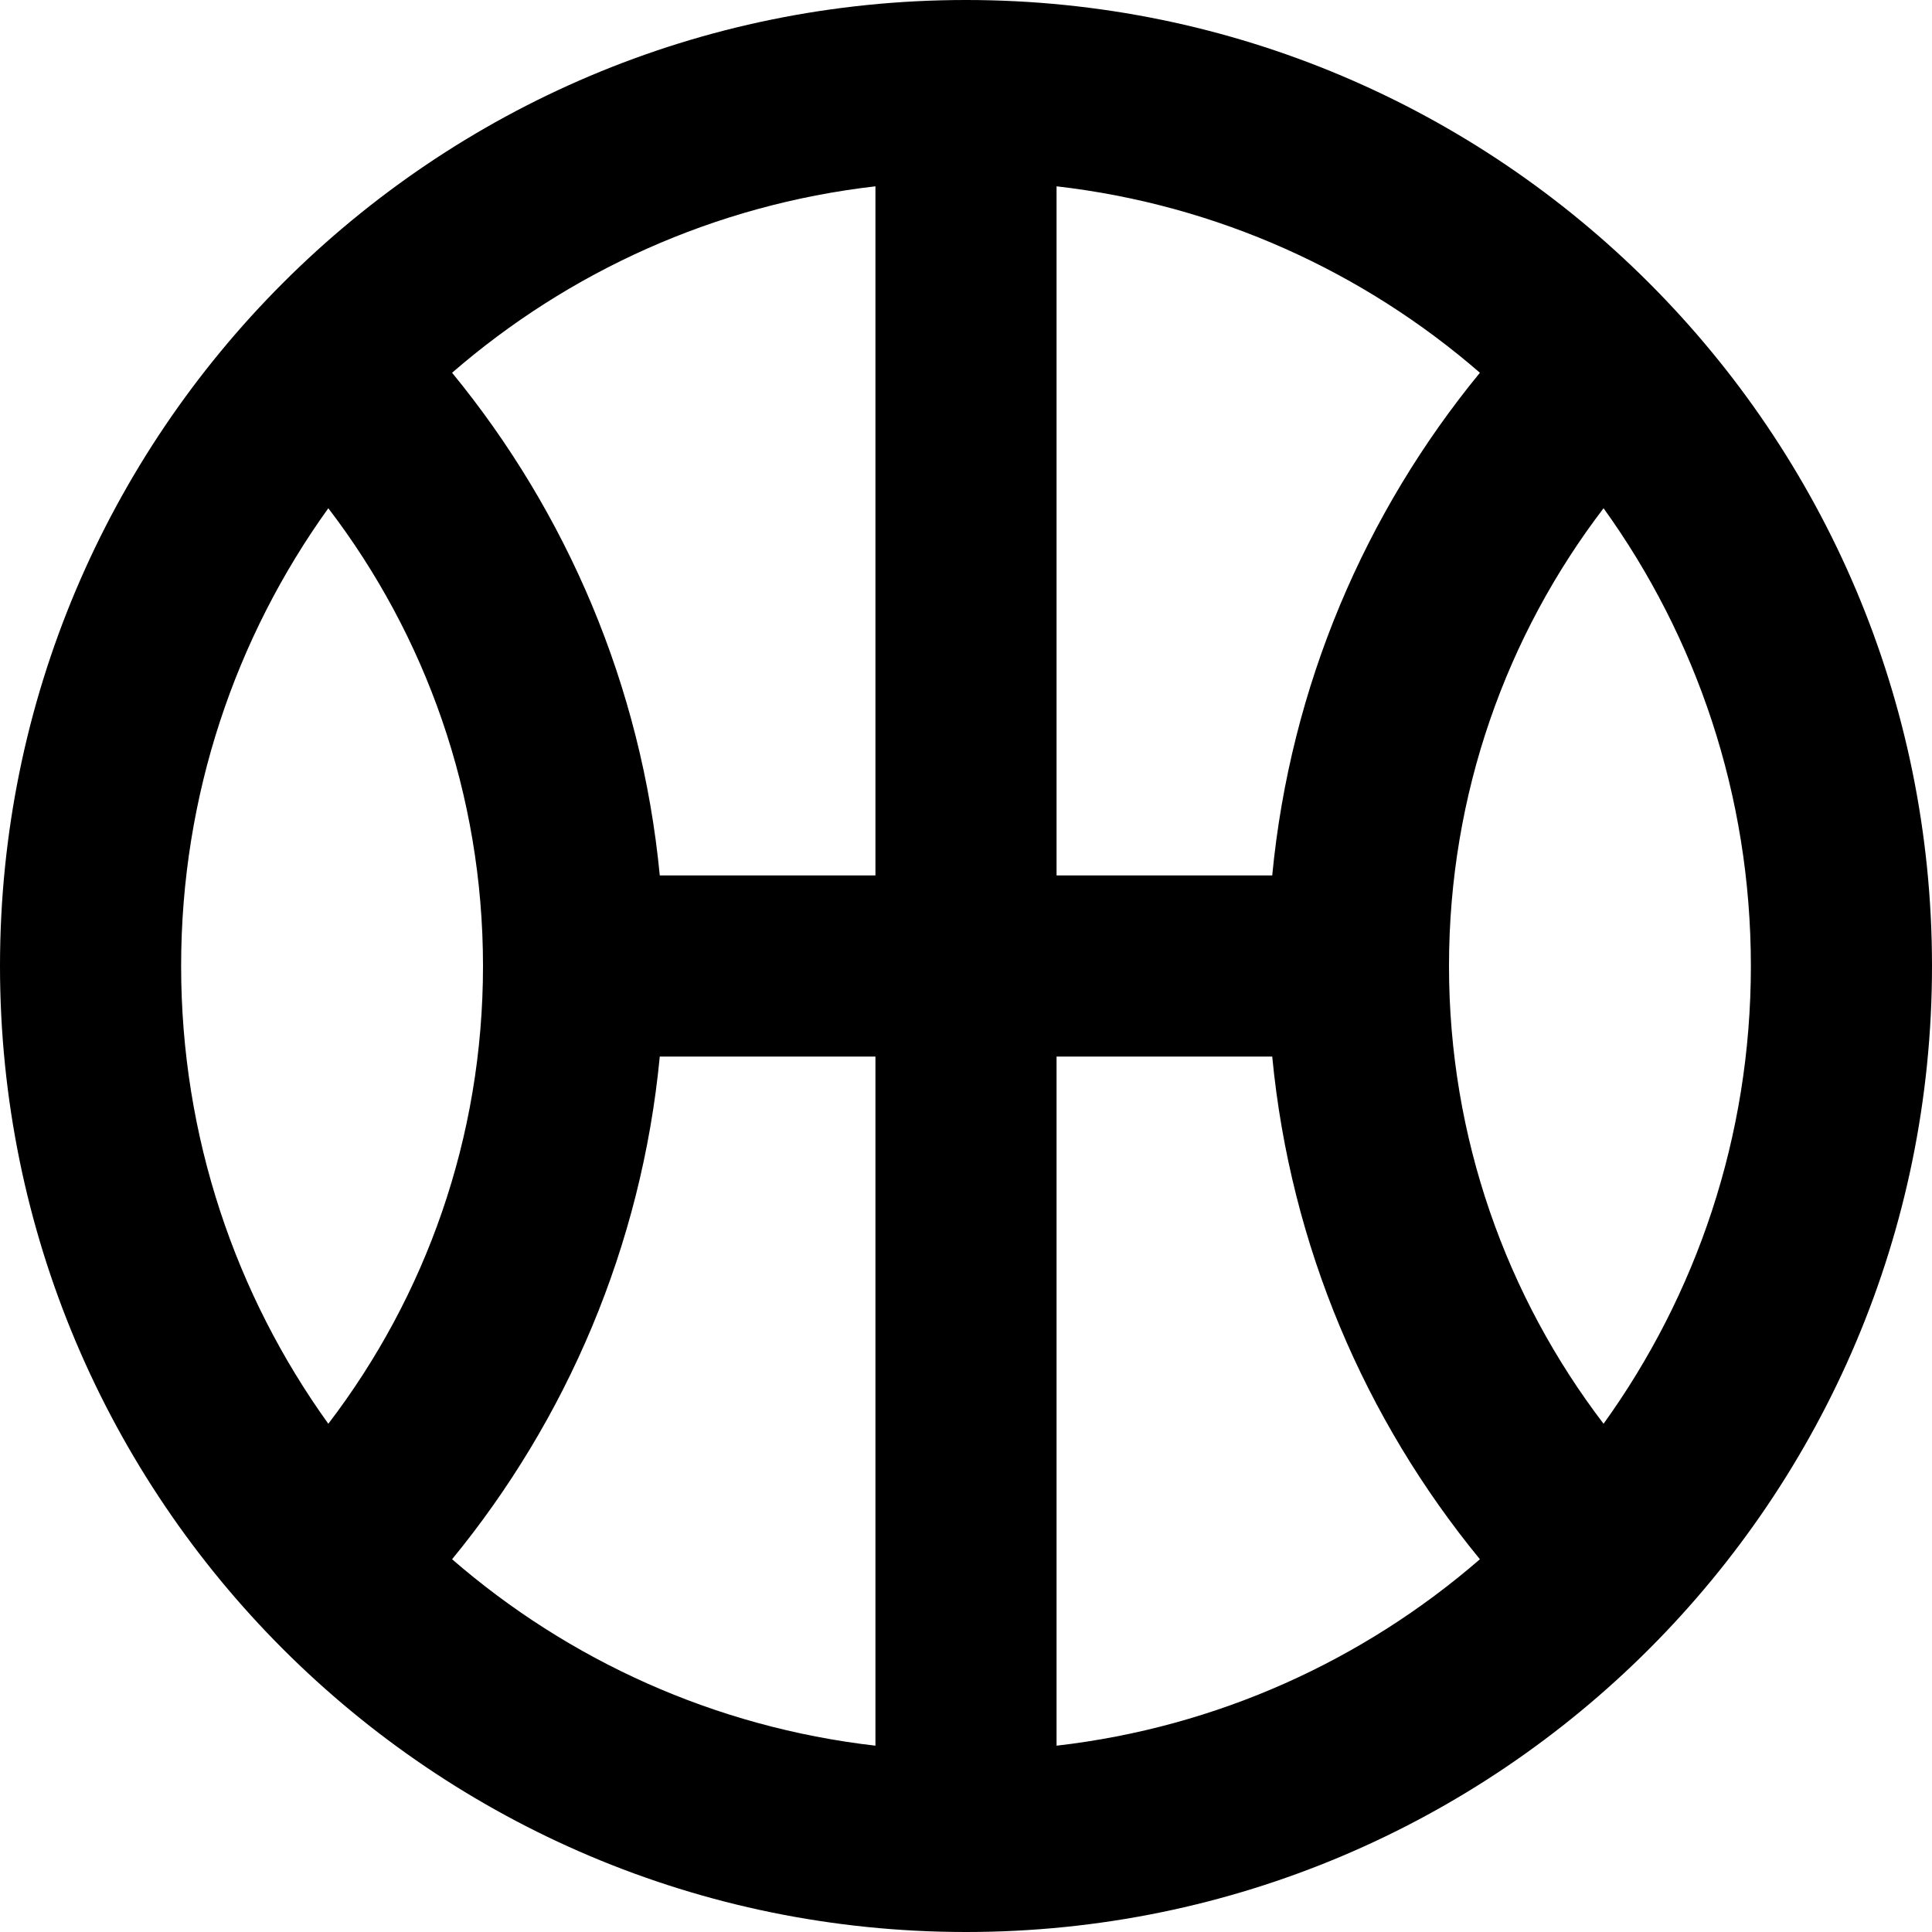 <svg width="16" height="16" viewBox="0 0 16 16" fill="none" xmlns="http://www.w3.org/2000/svg">
<path fill-rule="evenodd" clip-rule="evenodd" d="M16 8C16 12.418 12.418 16 8 16C3.582 16 0 12.418 0 8C0 3.582 3.582 0 8 0C12.418 0 16 3.582 16 8ZM12.256 12.913C11.293 13.748 10.083 14.304 8.75 14.457V8.75H10.536C10.687 10.322 11.307 11.757 12.256 12.913ZM10.536 7.25C10.687 5.678 11.307 4.243 12.256 3.087C11.293 2.252 10.083 1.696 8.75 1.543V7.25H10.536ZM7.25 7.25V1.543C5.917 1.696 4.707 2.252 3.744 3.087C4.692 4.243 5.313 5.678 5.464 7.25H7.25ZM5.464 8.75C5.313 10.322 4.692 11.757 3.744 12.913C4.707 13.748 5.917 14.304 7.25 14.457V8.75H5.464ZM13.28 11.791C14.048 10.724 14.5 9.415 14.5 8C14.5 6.585 14.048 5.276 13.28 4.209C12.477 5.26 12 6.574 12 8C12 9.425 12.477 10.739 13.28 11.791ZM2.719 4.209C1.952 5.276 1.5 6.585 1.5 8C1.5 9.415 1.952 10.724 2.719 11.791C3.523 10.739 4 9.425 4 8C4 6.575 3.523 5.261 2.719 4.209Z" fill="black"/>
</svg>
